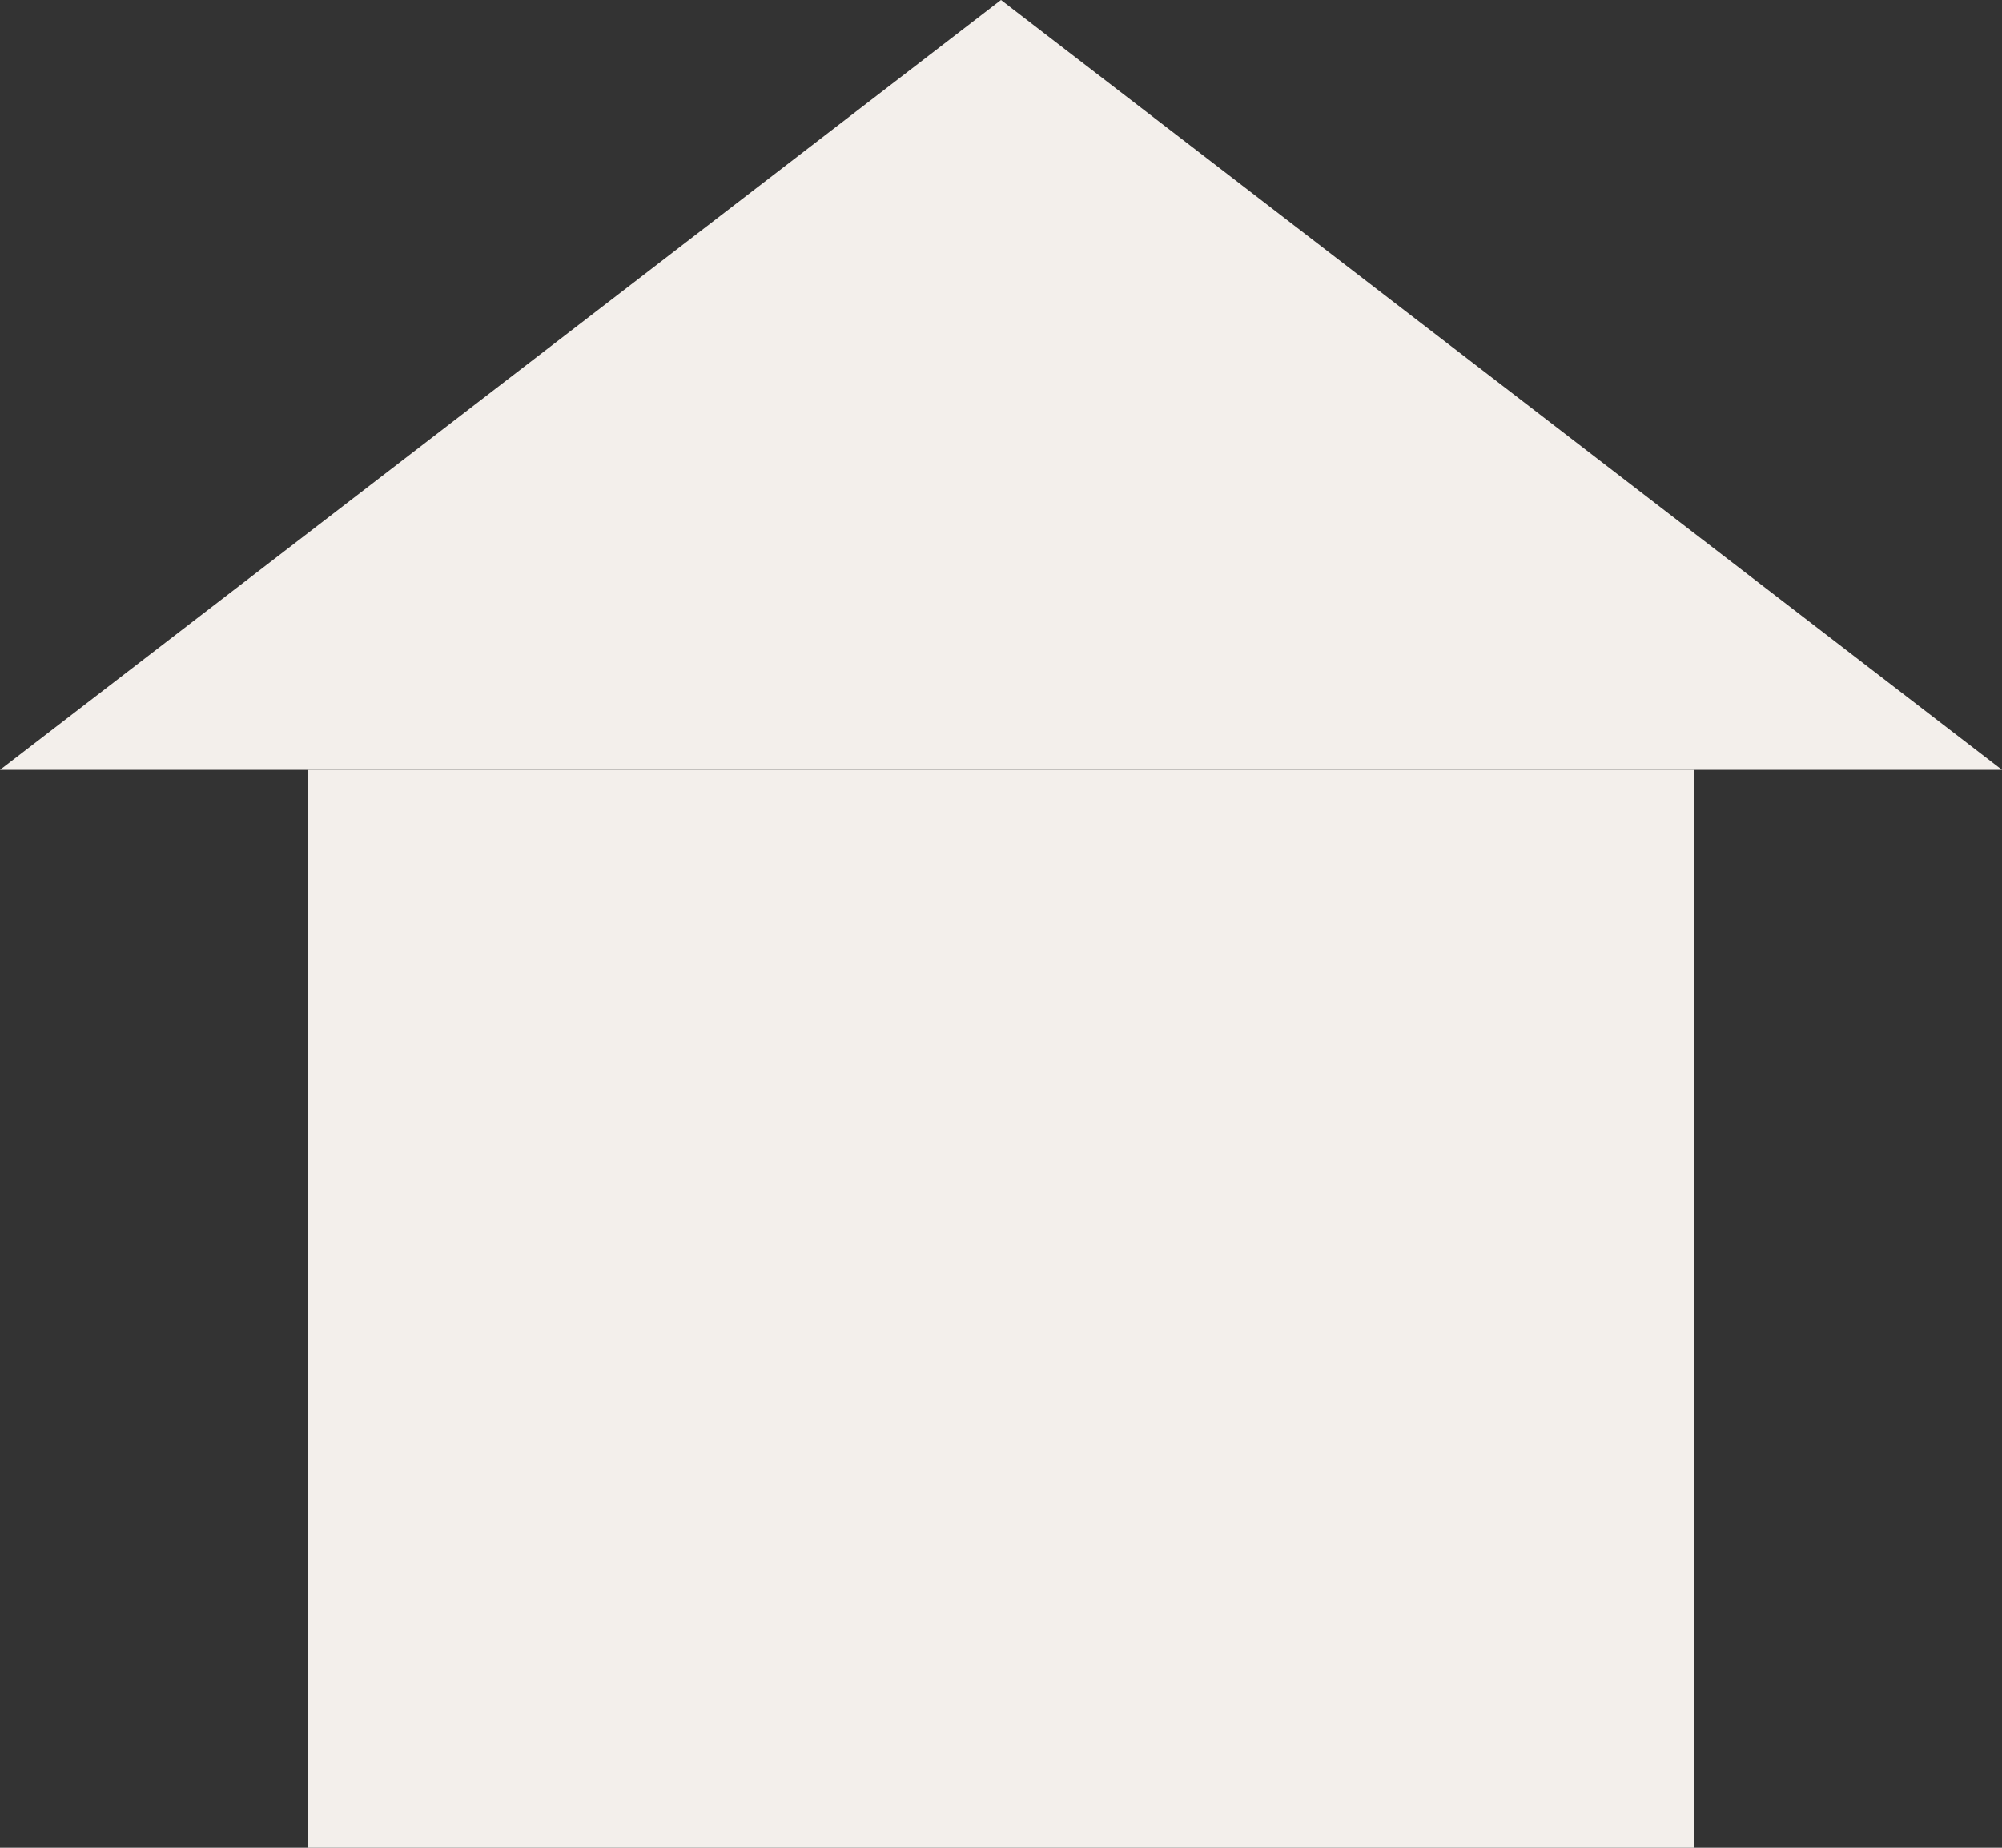 <svg width="13" height="12" viewBox="0 0 13 12" fill="none" xmlns="http://www.w3.org/2000/svg">
<rect x="0" y="0" width="13" height="12" fill="#333333" stroke="none"/>
<rect x="2" y="5" width="9" height="7" fill="#F3EFEB"/>
<path d="M6.5 0L13 5H0L6.5 0Z" fill="#F3EFEB"/>
</svg>
